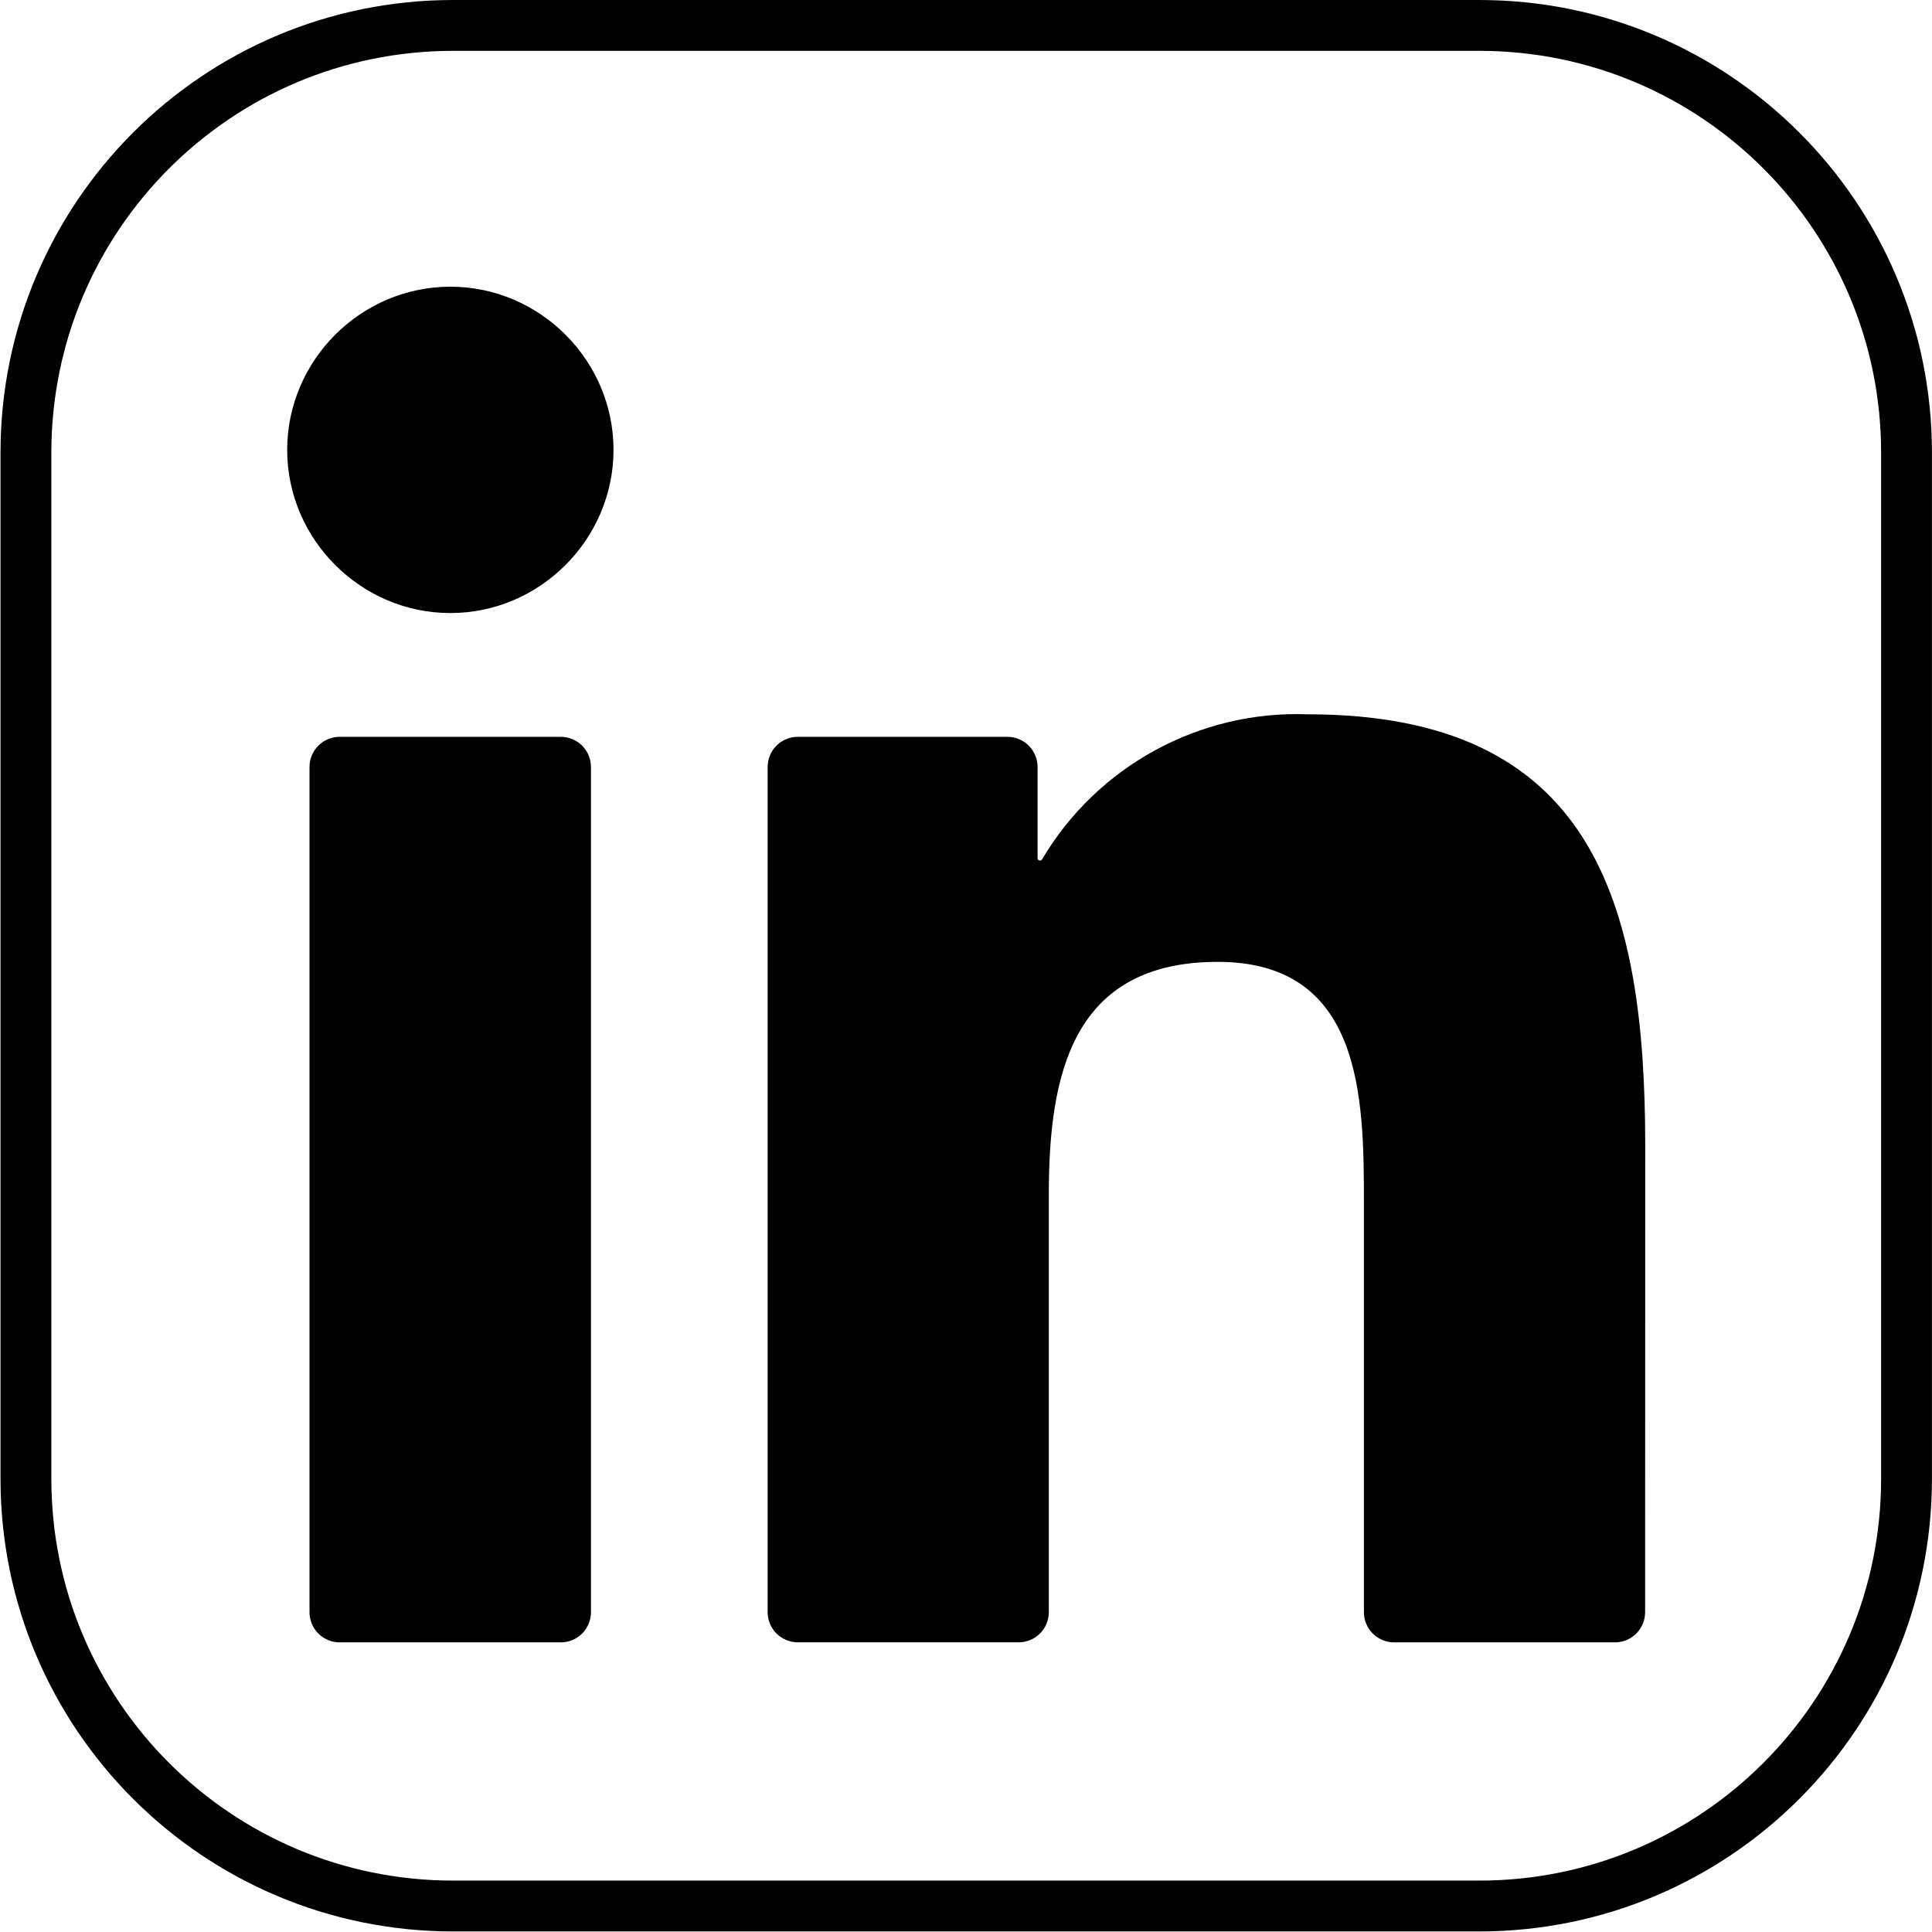 <svg width="76" height="76" viewBox="0 0 76 76" fill="none" xmlns="http://www.w3.org/2000/svg">
<path d="M17.827 1H58.19C67.473 1 74.998 8.525 74.998 17.807V58.171C74.998 67.453 67.473 74.978 58.19 74.978H17.827C8.544 74.978 1.02 67.453 1.02 58.171V17.807C1.02 8.525 8.544 1 17.827 1Z" stroke="black" stroke-width="2"/>
<path d="M54.84 64.607H63.527C63.842 64.607 64.144 64.482 64.367 64.259C64.589 64.037 64.714 63.735 64.715 63.42L64.719 45.066C64.719 35.473 62.652 28.099 51.441 28.099C47.18 27.941 43.161 30.137 40.992 33.806C40.981 33.824 40.965 33.837 40.946 33.845C40.927 33.853 40.906 33.854 40.886 33.849C40.866 33.843 40.848 33.832 40.835 33.815C40.823 33.799 40.816 33.779 40.816 33.758V30.172C40.816 29.857 40.69 29.555 40.468 29.332C40.245 29.11 39.943 28.985 39.628 28.985H31.384C31.07 28.985 30.768 29.11 30.545 29.332C30.322 29.555 30.197 29.857 30.197 30.172V63.418C30.197 63.733 30.322 64.035 30.545 64.258C30.768 64.48 31.07 64.605 31.384 64.605H40.071C40.386 64.605 40.688 64.48 40.91 64.258C41.133 64.035 41.258 63.733 41.258 63.418V46.984C41.258 42.337 42.139 37.837 47.901 37.837C53.58 37.837 53.653 43.154 53.653 47.285V63.42C53.653 63.735 53.778 64.037 54.001 64.259C54.224 64.482 54.525 64.607 54.84 64.607ZM11.297 17.697C11.297 21.218 14.196 24.116 17.717 24.116C21.238 24.115 24.134 21.216 24.134 17.696C24.134 14.175 21.237 11.278 17.716 11.278C14.194 11.278 11.297 14.176 11.297 17.697ZM13.362 64.607H22.06C22.375 64.607 22.677 64.482 22.9 64.259C23.122 64.037 23.247 63.735 23.247 63.42V30.172C23.247 29.857 23.122 29.555 22.9 29.332C22.677 29.11 22.375 28.985 22.06 28.985H13.362C13.047 28.985 12.745 29.11 12.523 29.332C12.3 29.555 12.175 29.857 12.175 30.172V63.42C12.175 63.735 12.3 64.037 12.523 64.259C12.745 64.482 13.047 64.607 13.362 64.607Z" fill="black"/>
</svg>
